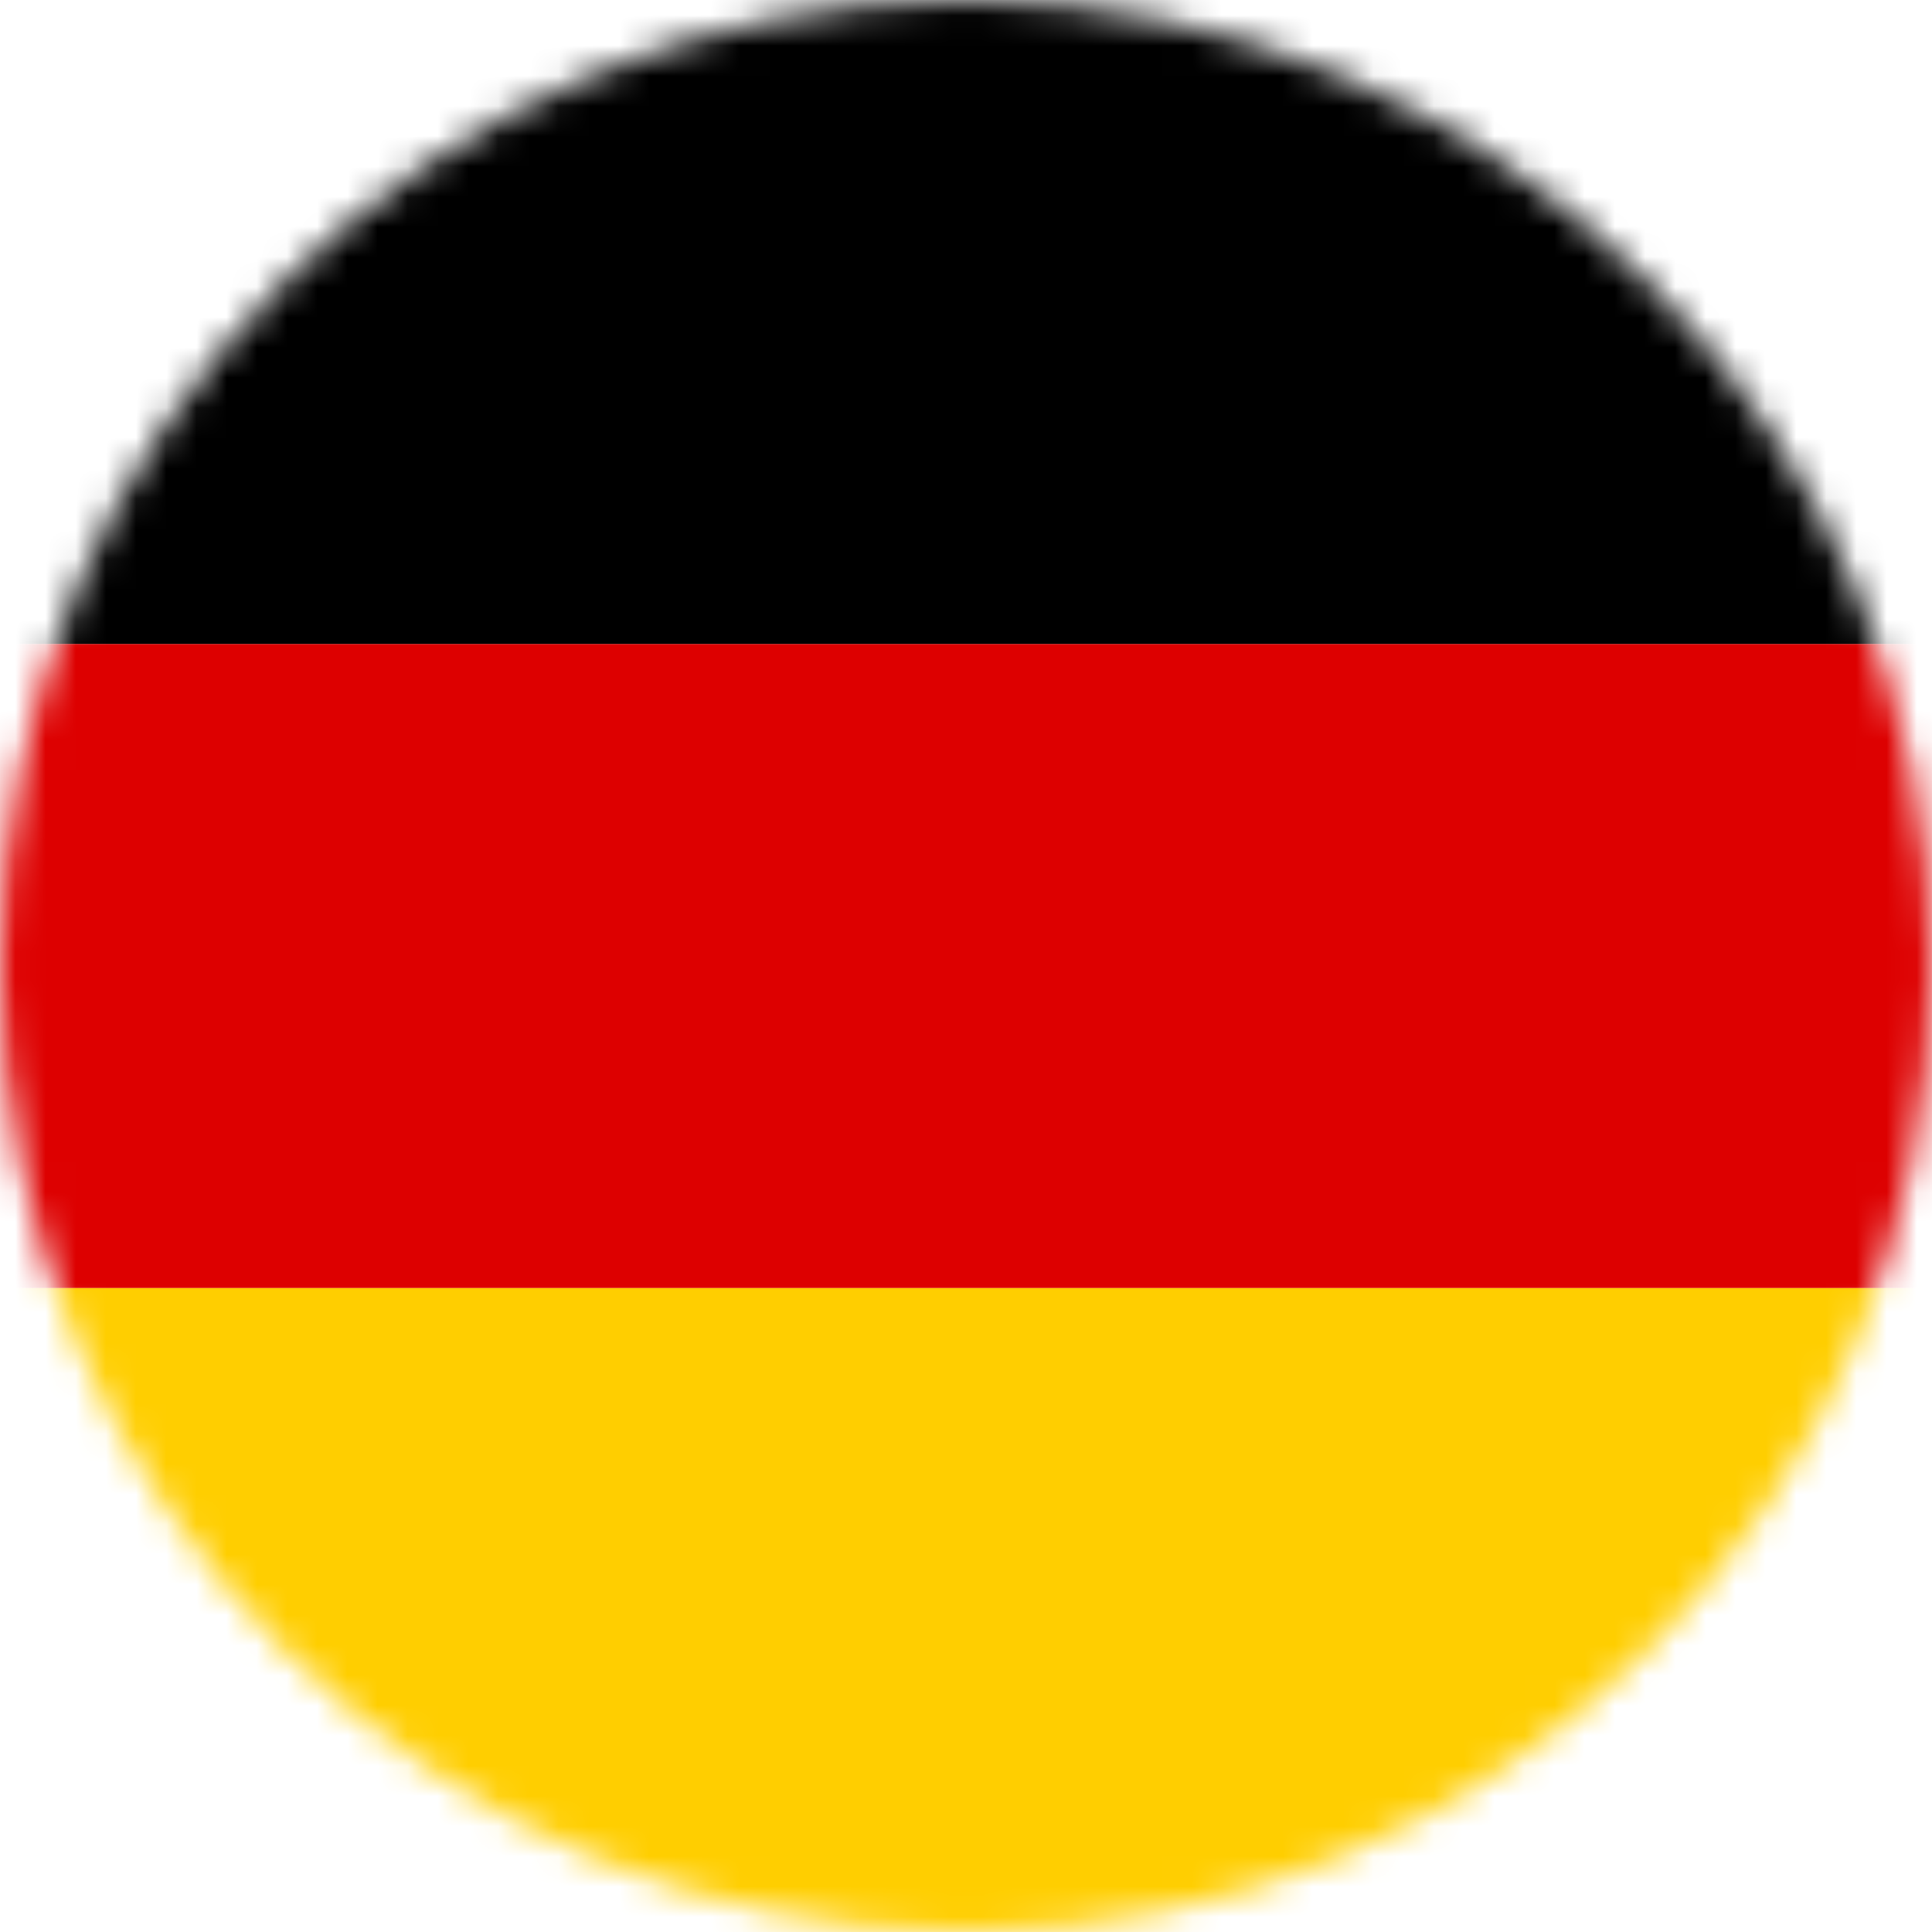 <svg width="64" height="64" viewBox="0 0 64 64" fill="none" xmlns="http://www.w3.org/2000/svg">
<g id="Mask group">
<mask id="mask0_2_6091" style="mask-type:alpha" maskUnits="userSpaceOnUse" x="0" y="0" width="64" height="64">
<circle id="Ellipse 2217" cx="32" cy="32" r="32" fill="#D9D9D9"/>
</mask>
<g mask="url(#mask0_2_6091)">
<g id="Group 24594">
<path id="Vector" d="M-10.665 42.667H74.668V64H-10.665V42.667Z" fill="#FFCE00"/>
<path id="Vector_2" d="M-10.665 0H74.668V21.333H-10.665V0Z" fill="black"/>
<path id="Vector_3" d="M-10.665 21.333H74.668V42.667H-10.665V21.333Z" fill="#DD0000"/>
</g>
</g>
</g>
</svg>
